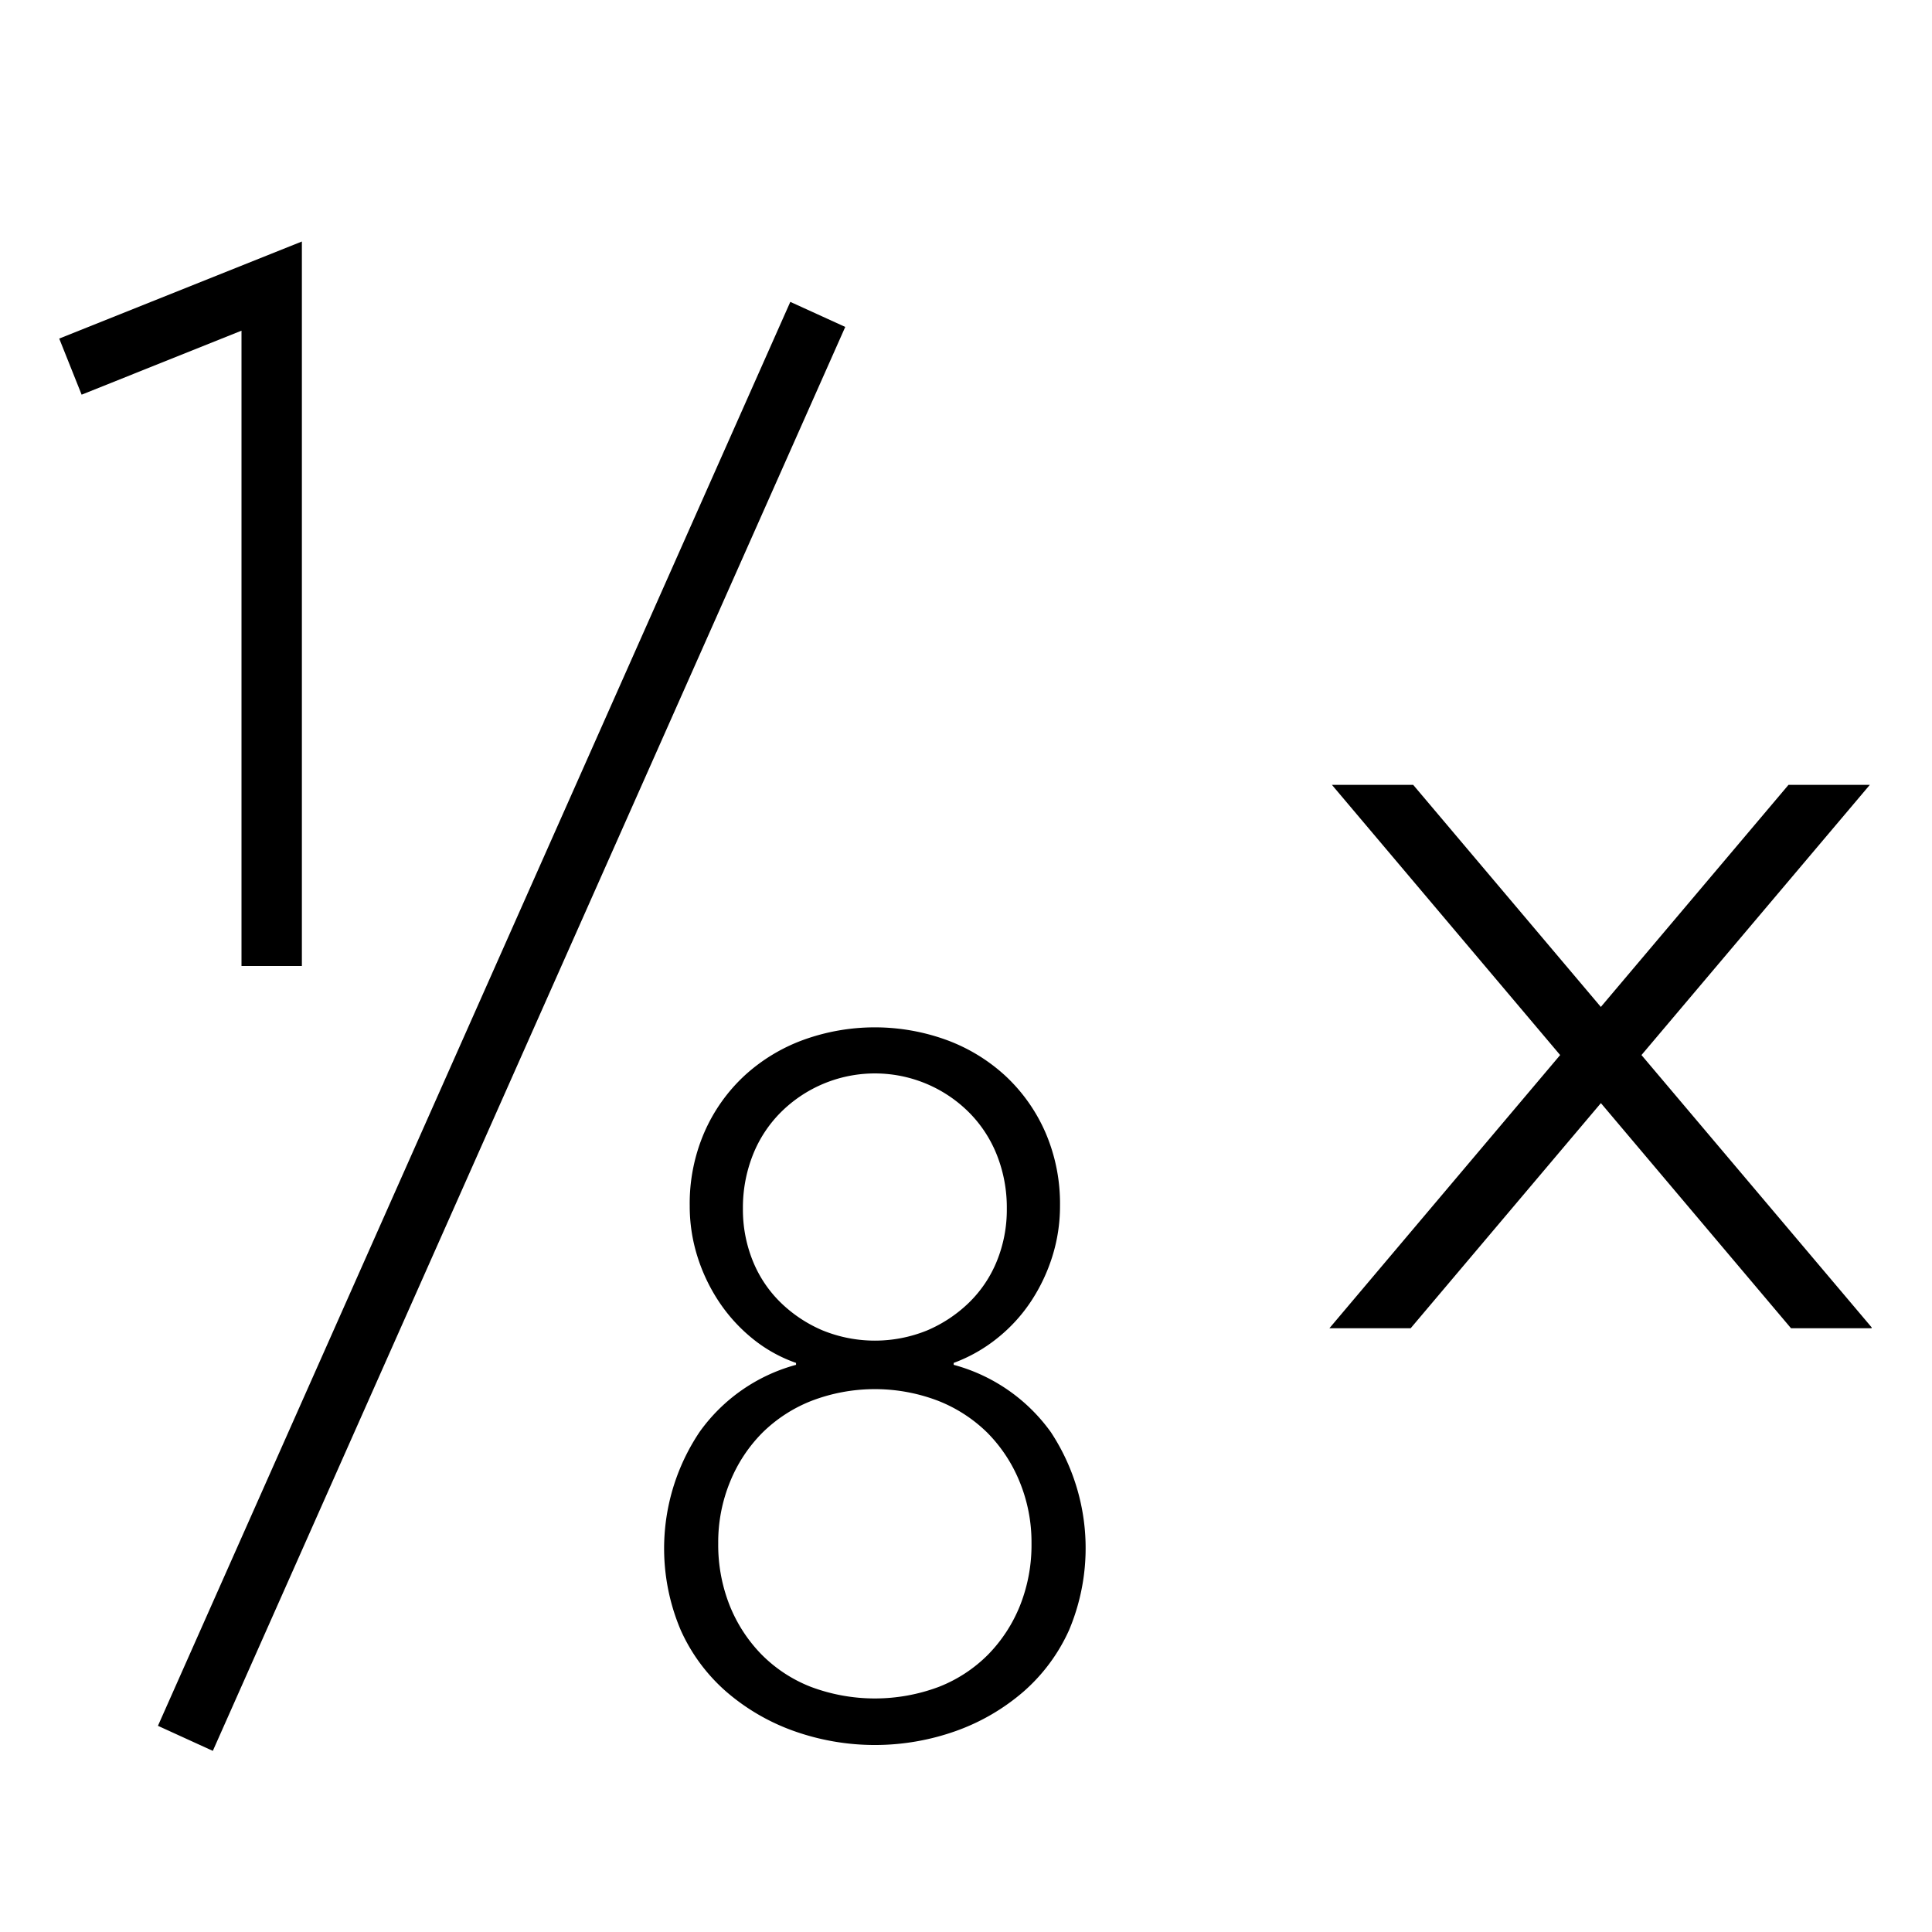 <svg xmlns="http://www.w3.org/2000/svg" viewBox="0 0 32 32"><path d="M15.796 22.606a2.912 2.912 0 0 1 1.611 1.117 3.494 3.494 0 0 1 .3 3.277 2.972 2.972 0 0 1-.756 1.02 3.514 3.514 0 0 1-1.116.65 4.002 4.002 0 0 1-2.689 0 3.514 3.514 0 0 1-1.116-.65 2.96 2.96 0 0 1-.755-1.02 3.463 3.463 0 0 1 .314-3.285 2.888 2.888 0 0 1 1.596-1.109v-.032a2.394 2.394 0 0 1-.73-.41 2.732 2.732 0 0 1-.551-.61 2.948 2.948 0 0 1-.354-.747 2.767 2.767 0 0 1-.126-.835 2.961 2.961 0 0 1 .244-1.221 2.813 2.813 0 0 1 .66-.932 2.925 2.925 0 0 1 .975-.594 3.477 3.477 0 0 1 2.374 0 2.93 2.93 0 0 1 .975.594 2.82 2.82 0 0 1 .661.932 2.968 2.968 0 0 1 .244 1.22 2.78 2.78 0 0 1-.126.836 2.948 2.948 0 0 1-.354.747 2.653 2.653 0 0 1-.558.61 2.567 2.567 0 0 1-.723.41zm-3.9 2.956a2.72 2.72 0 0 0 .189 1.028 2.475 2.475 0 0 0 .527.812 2.35 2.35 0 0 0 .817.537 3.018 3.018 0 0 0 2.123 0 2.361 2.361 0 0 0 .817-.537 2.475 2.475 0 0 0 .527-.812 2.712 2.712 0 0 0 .189-1.028 2.635 2.635 0 0 0-.197-1.02 2.477 2.477 0 0 0-.534-.811 2.427 2.427 0 0 0-.818-.53 2.933 2.933 0 0 0-2.091 0 2.412 2.412 0 0 0-.818.53 2.471 2.471 0 0 0-.534.81 2.634 2.634 0 0 0-.197 1.021zm.409-5.542a2.265 2.265 0 0 0 .165.868 2.017 2.017 0 0 0 .464.69 2.26 2.26 0 0 0 .692.458 2.297 2.297 0 0 0 1.73 0 2.27 2.27 0 0 0 .691-.458 2.022 2.022 0 0 0 .464-.69 2.257 2.257 0 0 0 .165-.868 2.36 2.36 0 0 0-.165-.891 2.086 2.086 0 0 0-.464-.707 2.207 2.207 0 0 0-.691-.466 2.207 2.207 0 0 0-2.422.466 2.08 2.08 0 0 0-.464.707 2.37 2.37 0 0 0-.165.891zM14 5.415 13.09 5 2.616 28.585l.909.415zM5 4 .981 5.608l.371.929L4 5.477V16h1zm24.623 9-3.108 3.678L23.407 13h-1.346l3.78 4.475L22.019 22h1.346l3.151-3.729L29.665 22H31v-.015l-3.812-4.51L30.97 13z"/><path fill="none" d="M0 0h32v32H0z"/></svg>